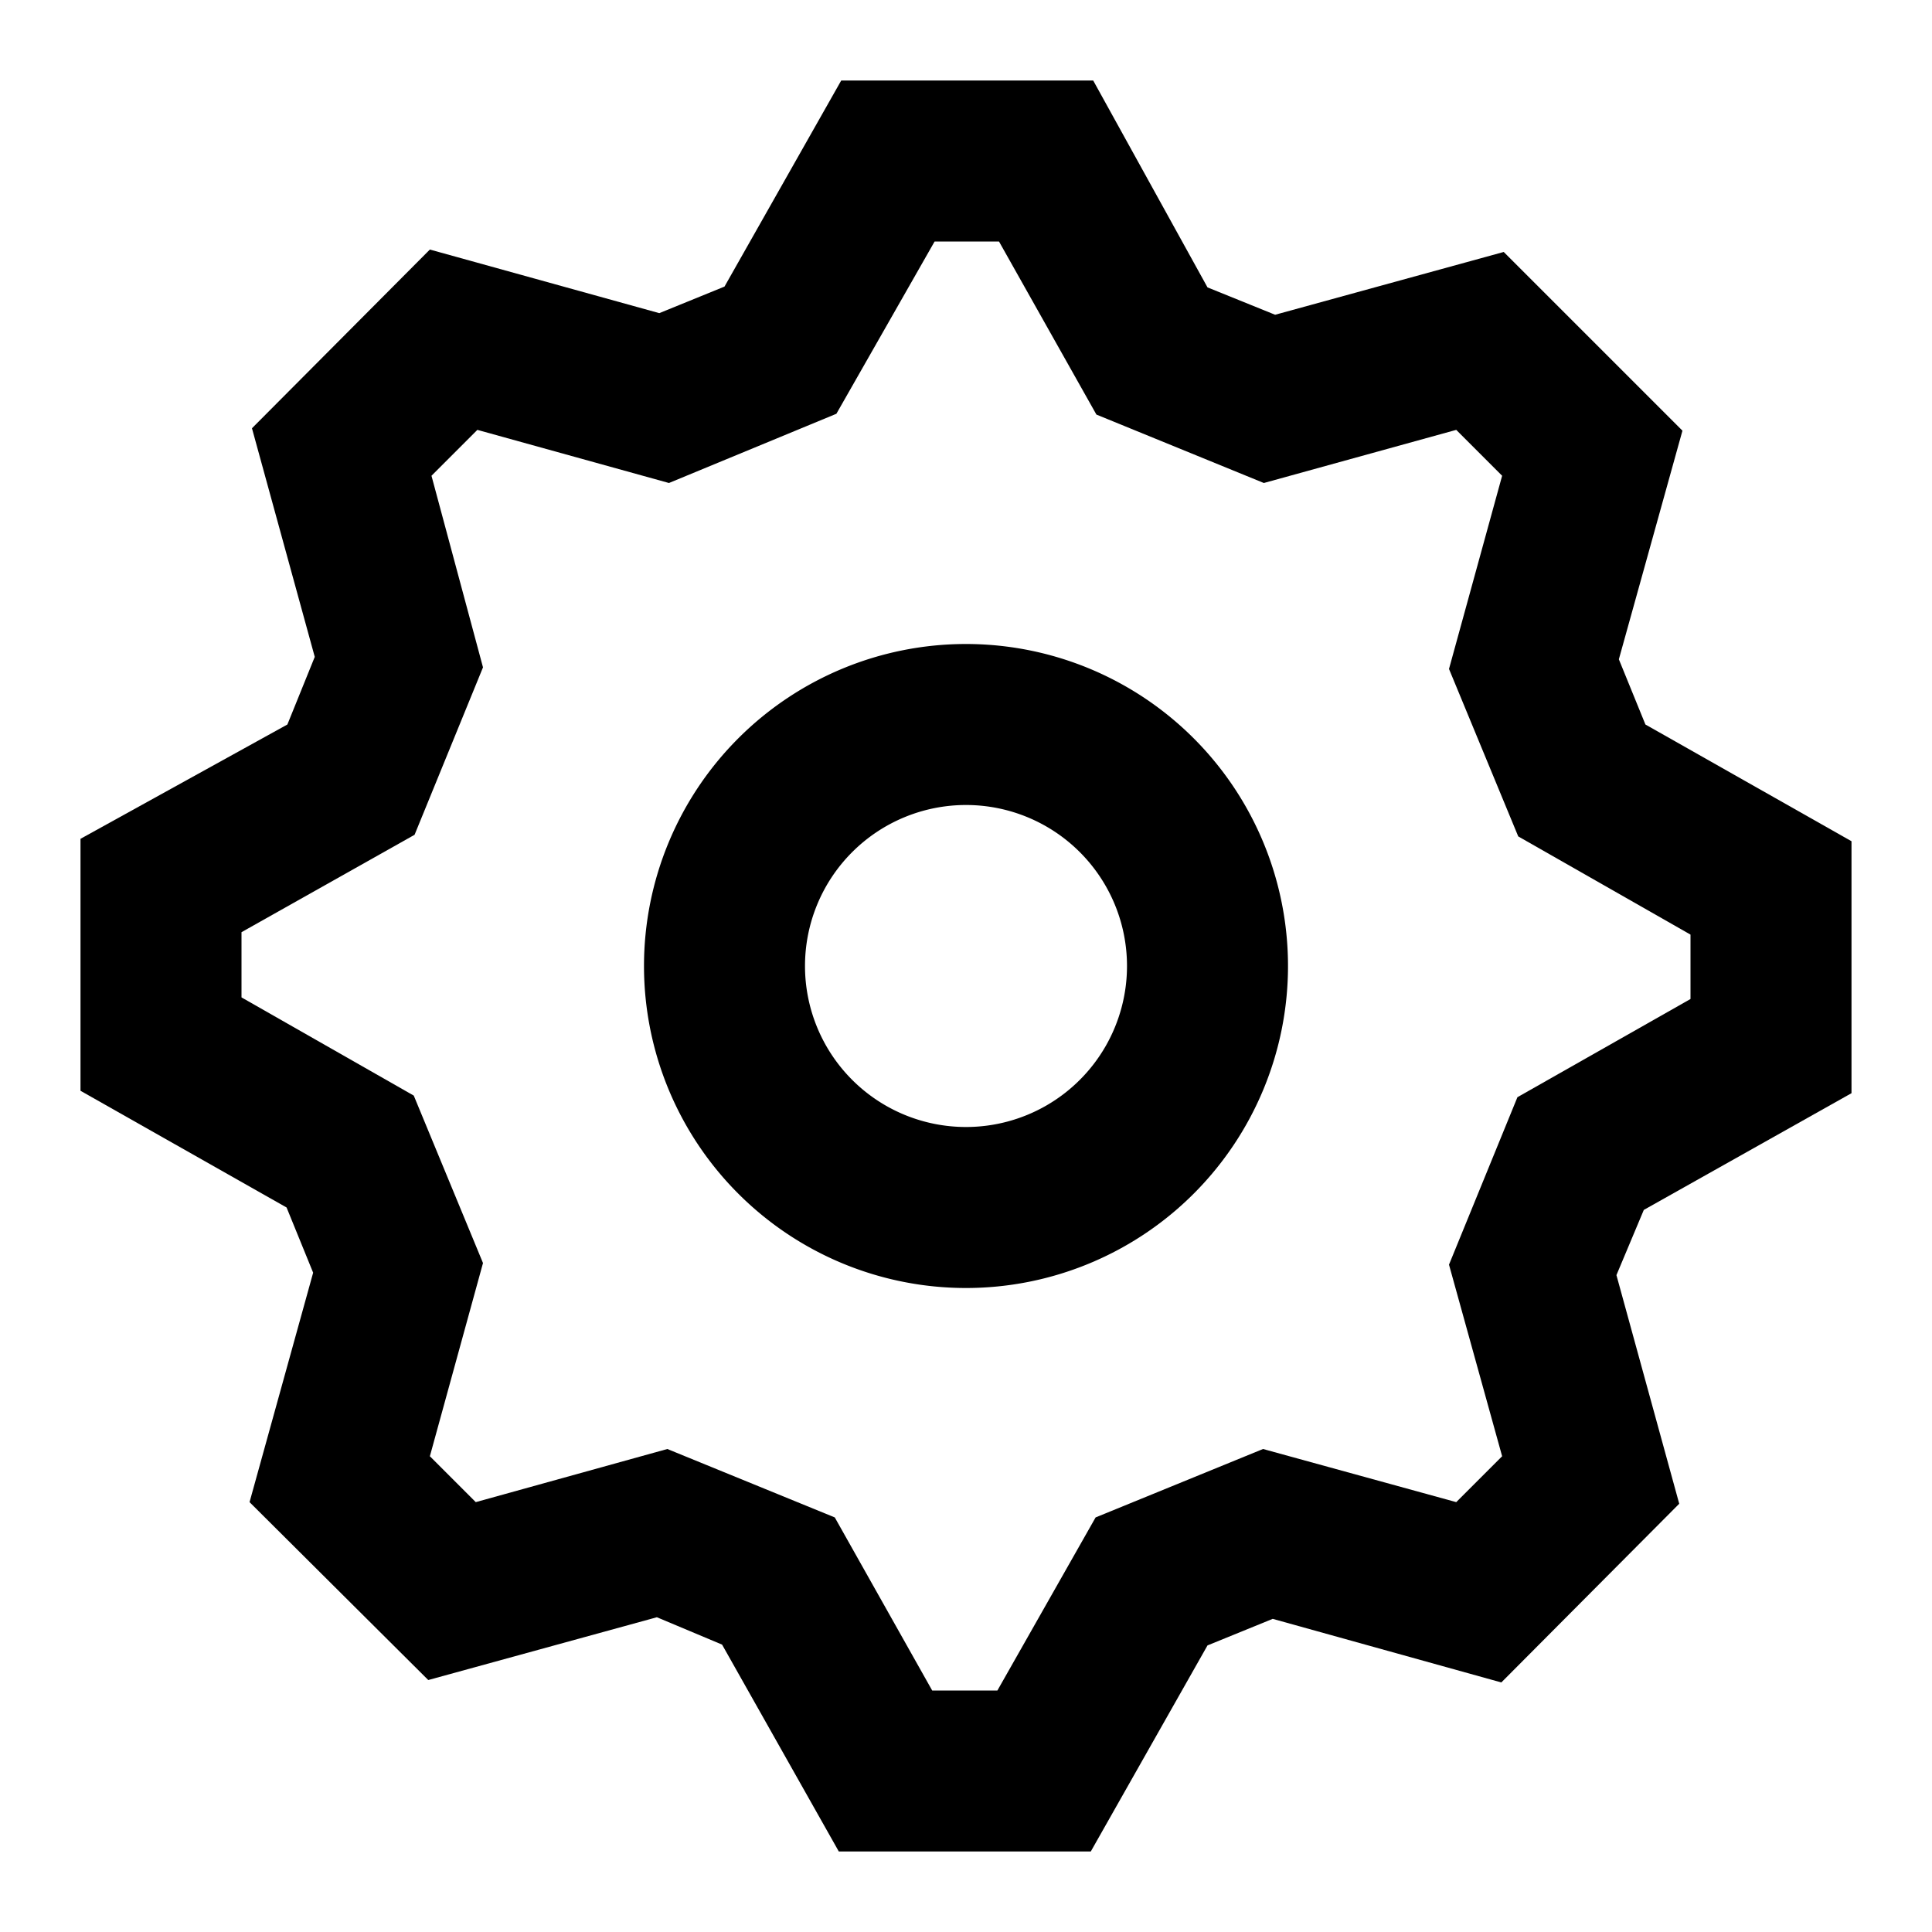 <svg xmlns="http://www.w3.org/2000/svg" width="24" height="24" viewBox="0 0 24 24">
  <path fill="currentColor" d="M23,13.58V10.45L20.44,9l-.33-.81.79-2.84L18.68,3.13l-2.84.78L15,3.57,13.58,1H10.45L9,3.56l-.81.33L5.34,3.1,3.13,5.32l.78,2.84L3.57,9,1,10.42v3.13L3.56,15l.33.81L3.1,18.66l2.22,2.21,2.84-.78.81.34L10.42,23h3.13L15,20.44l.81-.33,2.84.79,2.21-2.22-.78-2.84.34-.81Zm-4.15.05L18,15.71l.66,2.38-.57.57L15.69,18l-2.08.85L12.39,21h-.81l-1.21-2.15L8.29,18l-2.38.66-.57-.57L6,15.69l-.86-2.08L3,12.39v-.81l2.15-1.21L6,8.29,5.36,5.91l.57-.57L8.31,6l2.08-.86L11.61,3h.8l1.21,2.15L15.7,6l2.39-.66.57.57L18,8.31l.86,2.08L21,11.61v.8Z"/>
  <path fill="currentColor" d="M12,8a4,4,0,1,0,4,4A4,4,0,0,0,12,8Zm0,6a2,2,0,1,1,2-2A2,2,0,0,1,12,14Z"/>
</svg>
